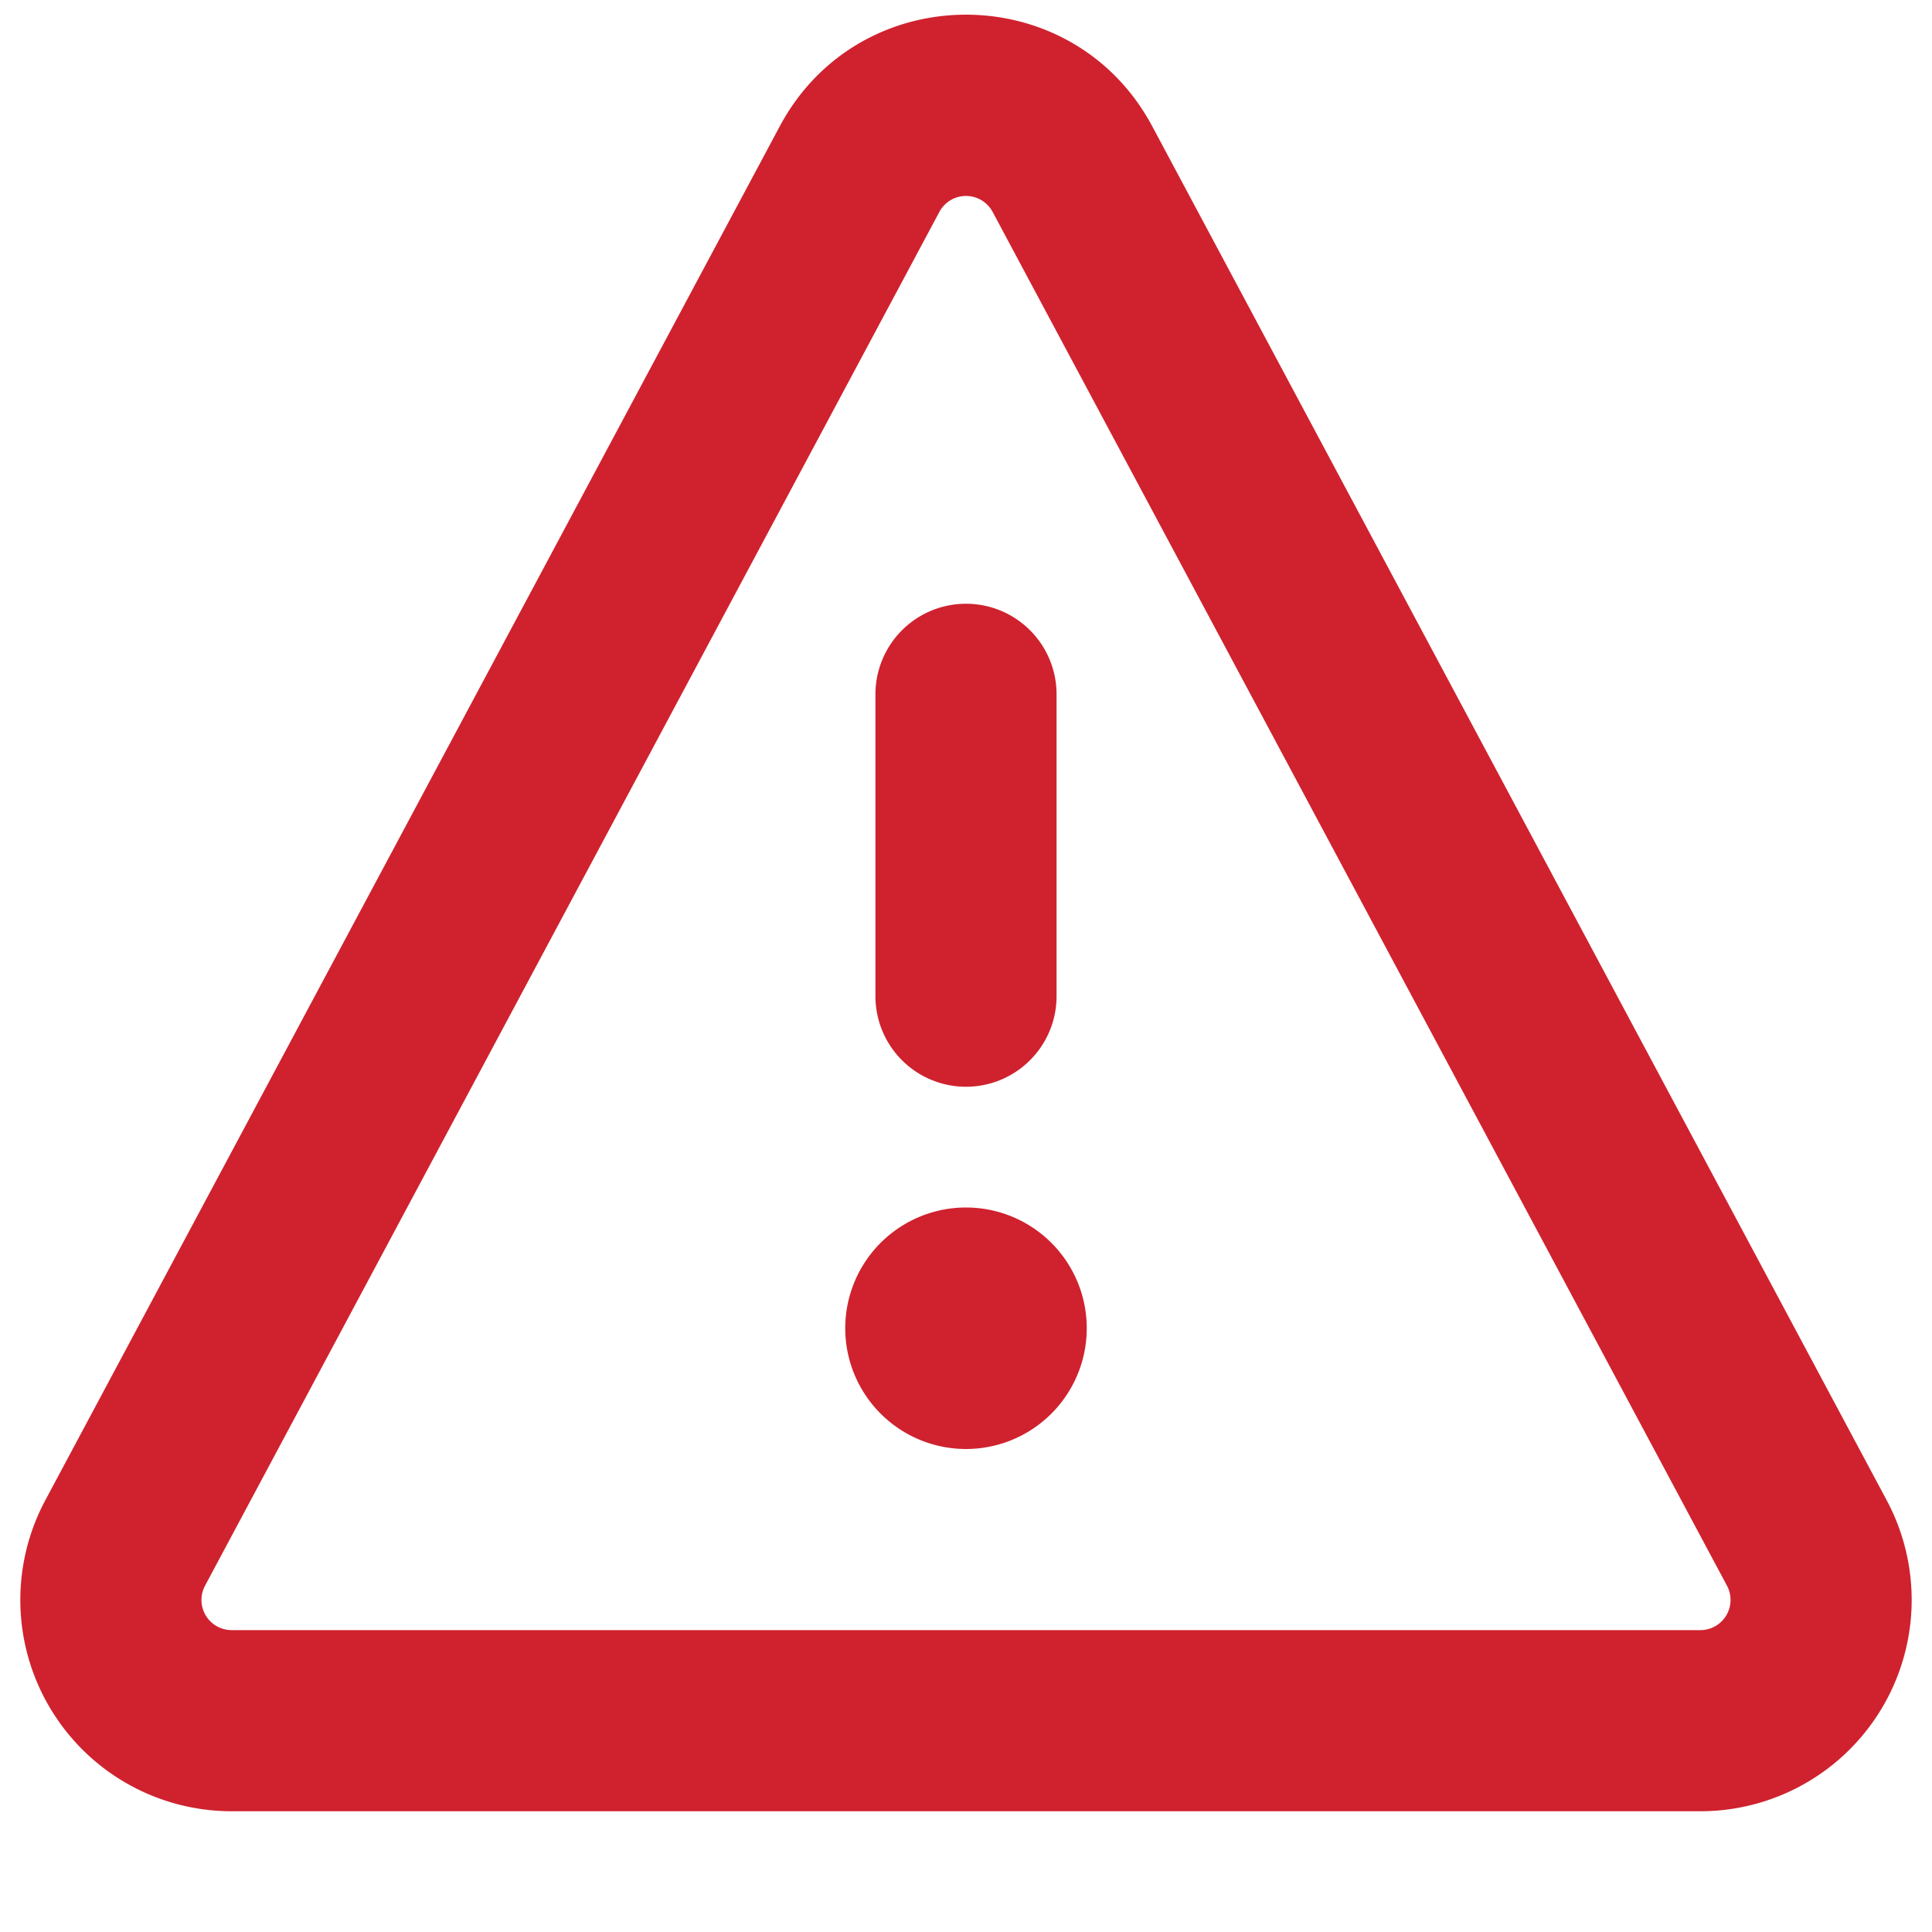<svg xmlns:xlink="http://www.w3.org/1999/xlink" xmlns="http://www.w3.org/2000/svg" aria-hidden="true" height="16" viewBox="0 0 16 16" version="1.1" width="16" data-view-component="true" class="octicon octicon-alert">
    <path d="M6.457 1.047c.659-1.234 2.427-1.234 3.086 0l6.082 11.378A1.75 1.75 0 0 1 14.082 15H1.918a1.75 1.75 0 0 1-1.543-2.575Zm1.763.707a.25.25 0 0 0-.44 0L1.698 13.132a.25.25 0 0 0 .22.368h12.164a.25.25 0 0 0 .22-.368Zm.53 3.996v2.5a.75.75 0 0 1-1.5 0v-2.5a.75.75 0 0 1 1.5 0ZM9 11a1 1 0 1 1-2 0 1 1 0 0 1 2 0Z" fill="#CF222E"></path>
</svg>